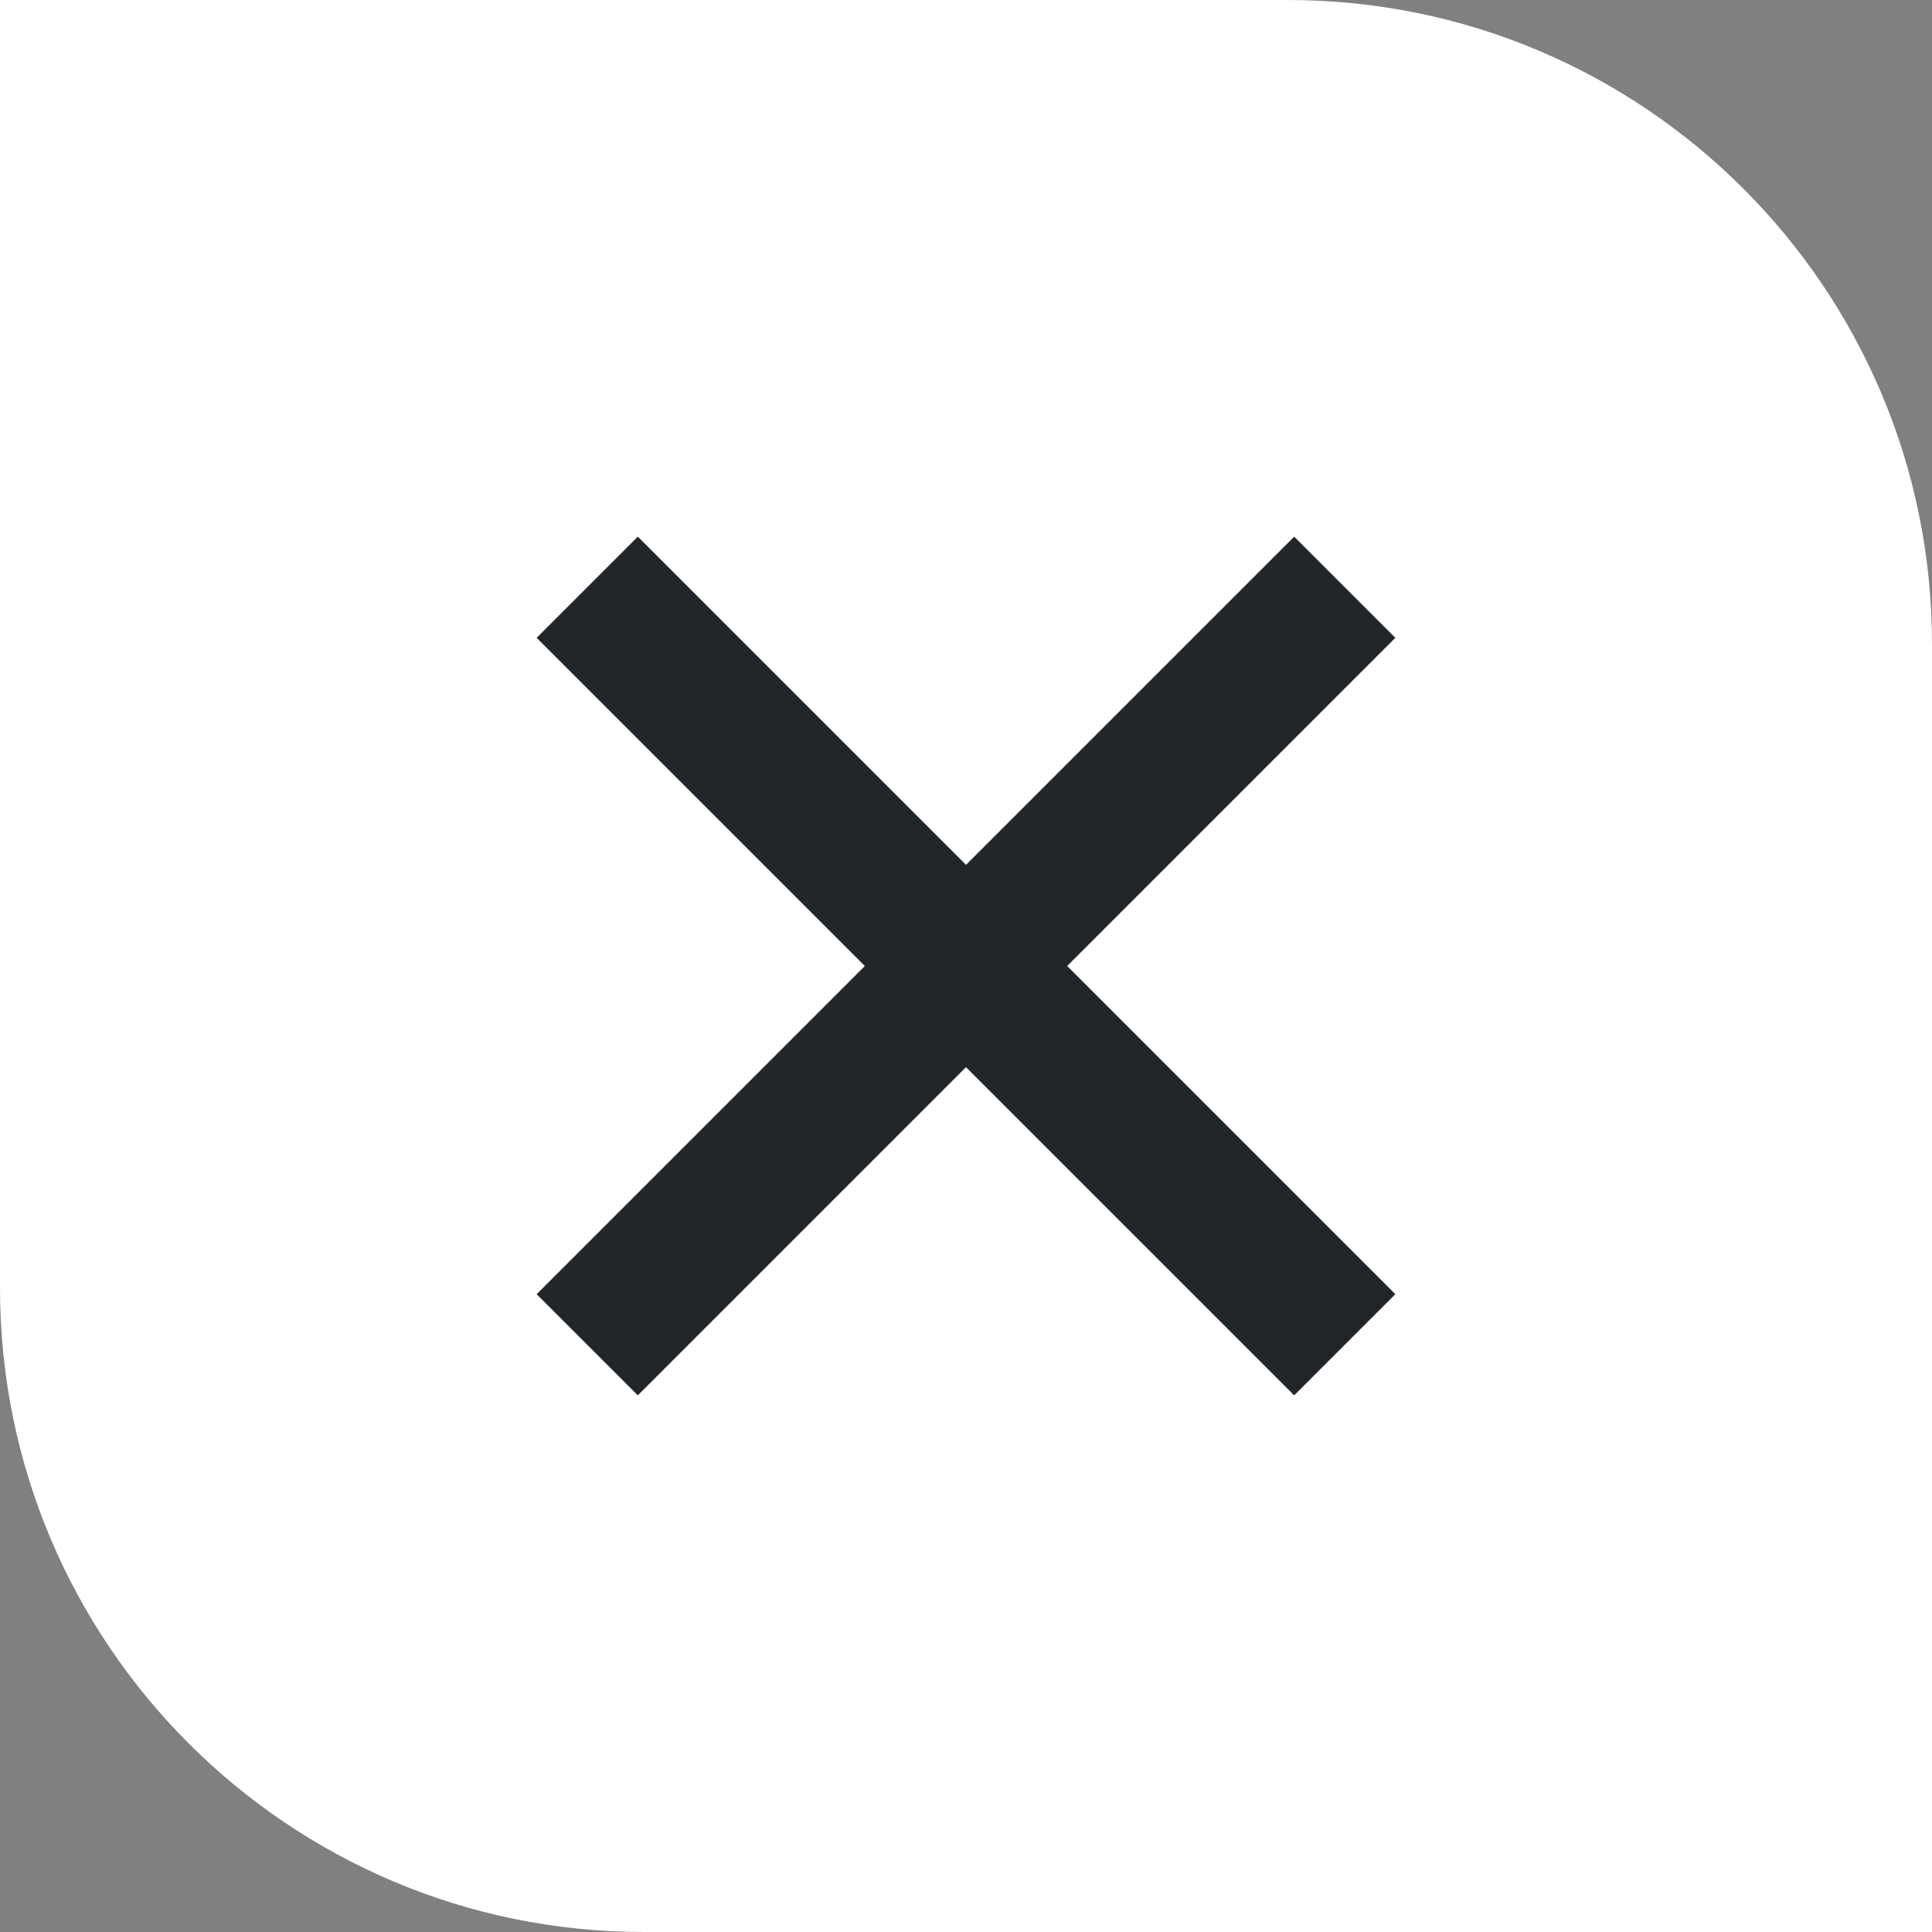 <svg width="36" height="36" viewBox="0 0 36 36" fill="none" xmlns="http://www.w3.org/2000/svg">
<rect x="0" y="0" width="36" height="36" fill="#808080" stroke="none"/>
<path d="M0 0H24C30.627 0 36 5.373 36 12V36H12C5.373 36 0 30.627 0 24V0Z" fill="white"/>
<path d="M26 11.885L24.115 10L18 16.115L11.885 10L10 11.885L16.115 18L10 24.115L11.885 26L18 19.885L24.115 26L26 24.115L19.885 18L26 11.885Z" fill="#21262B"/>
</svg>
